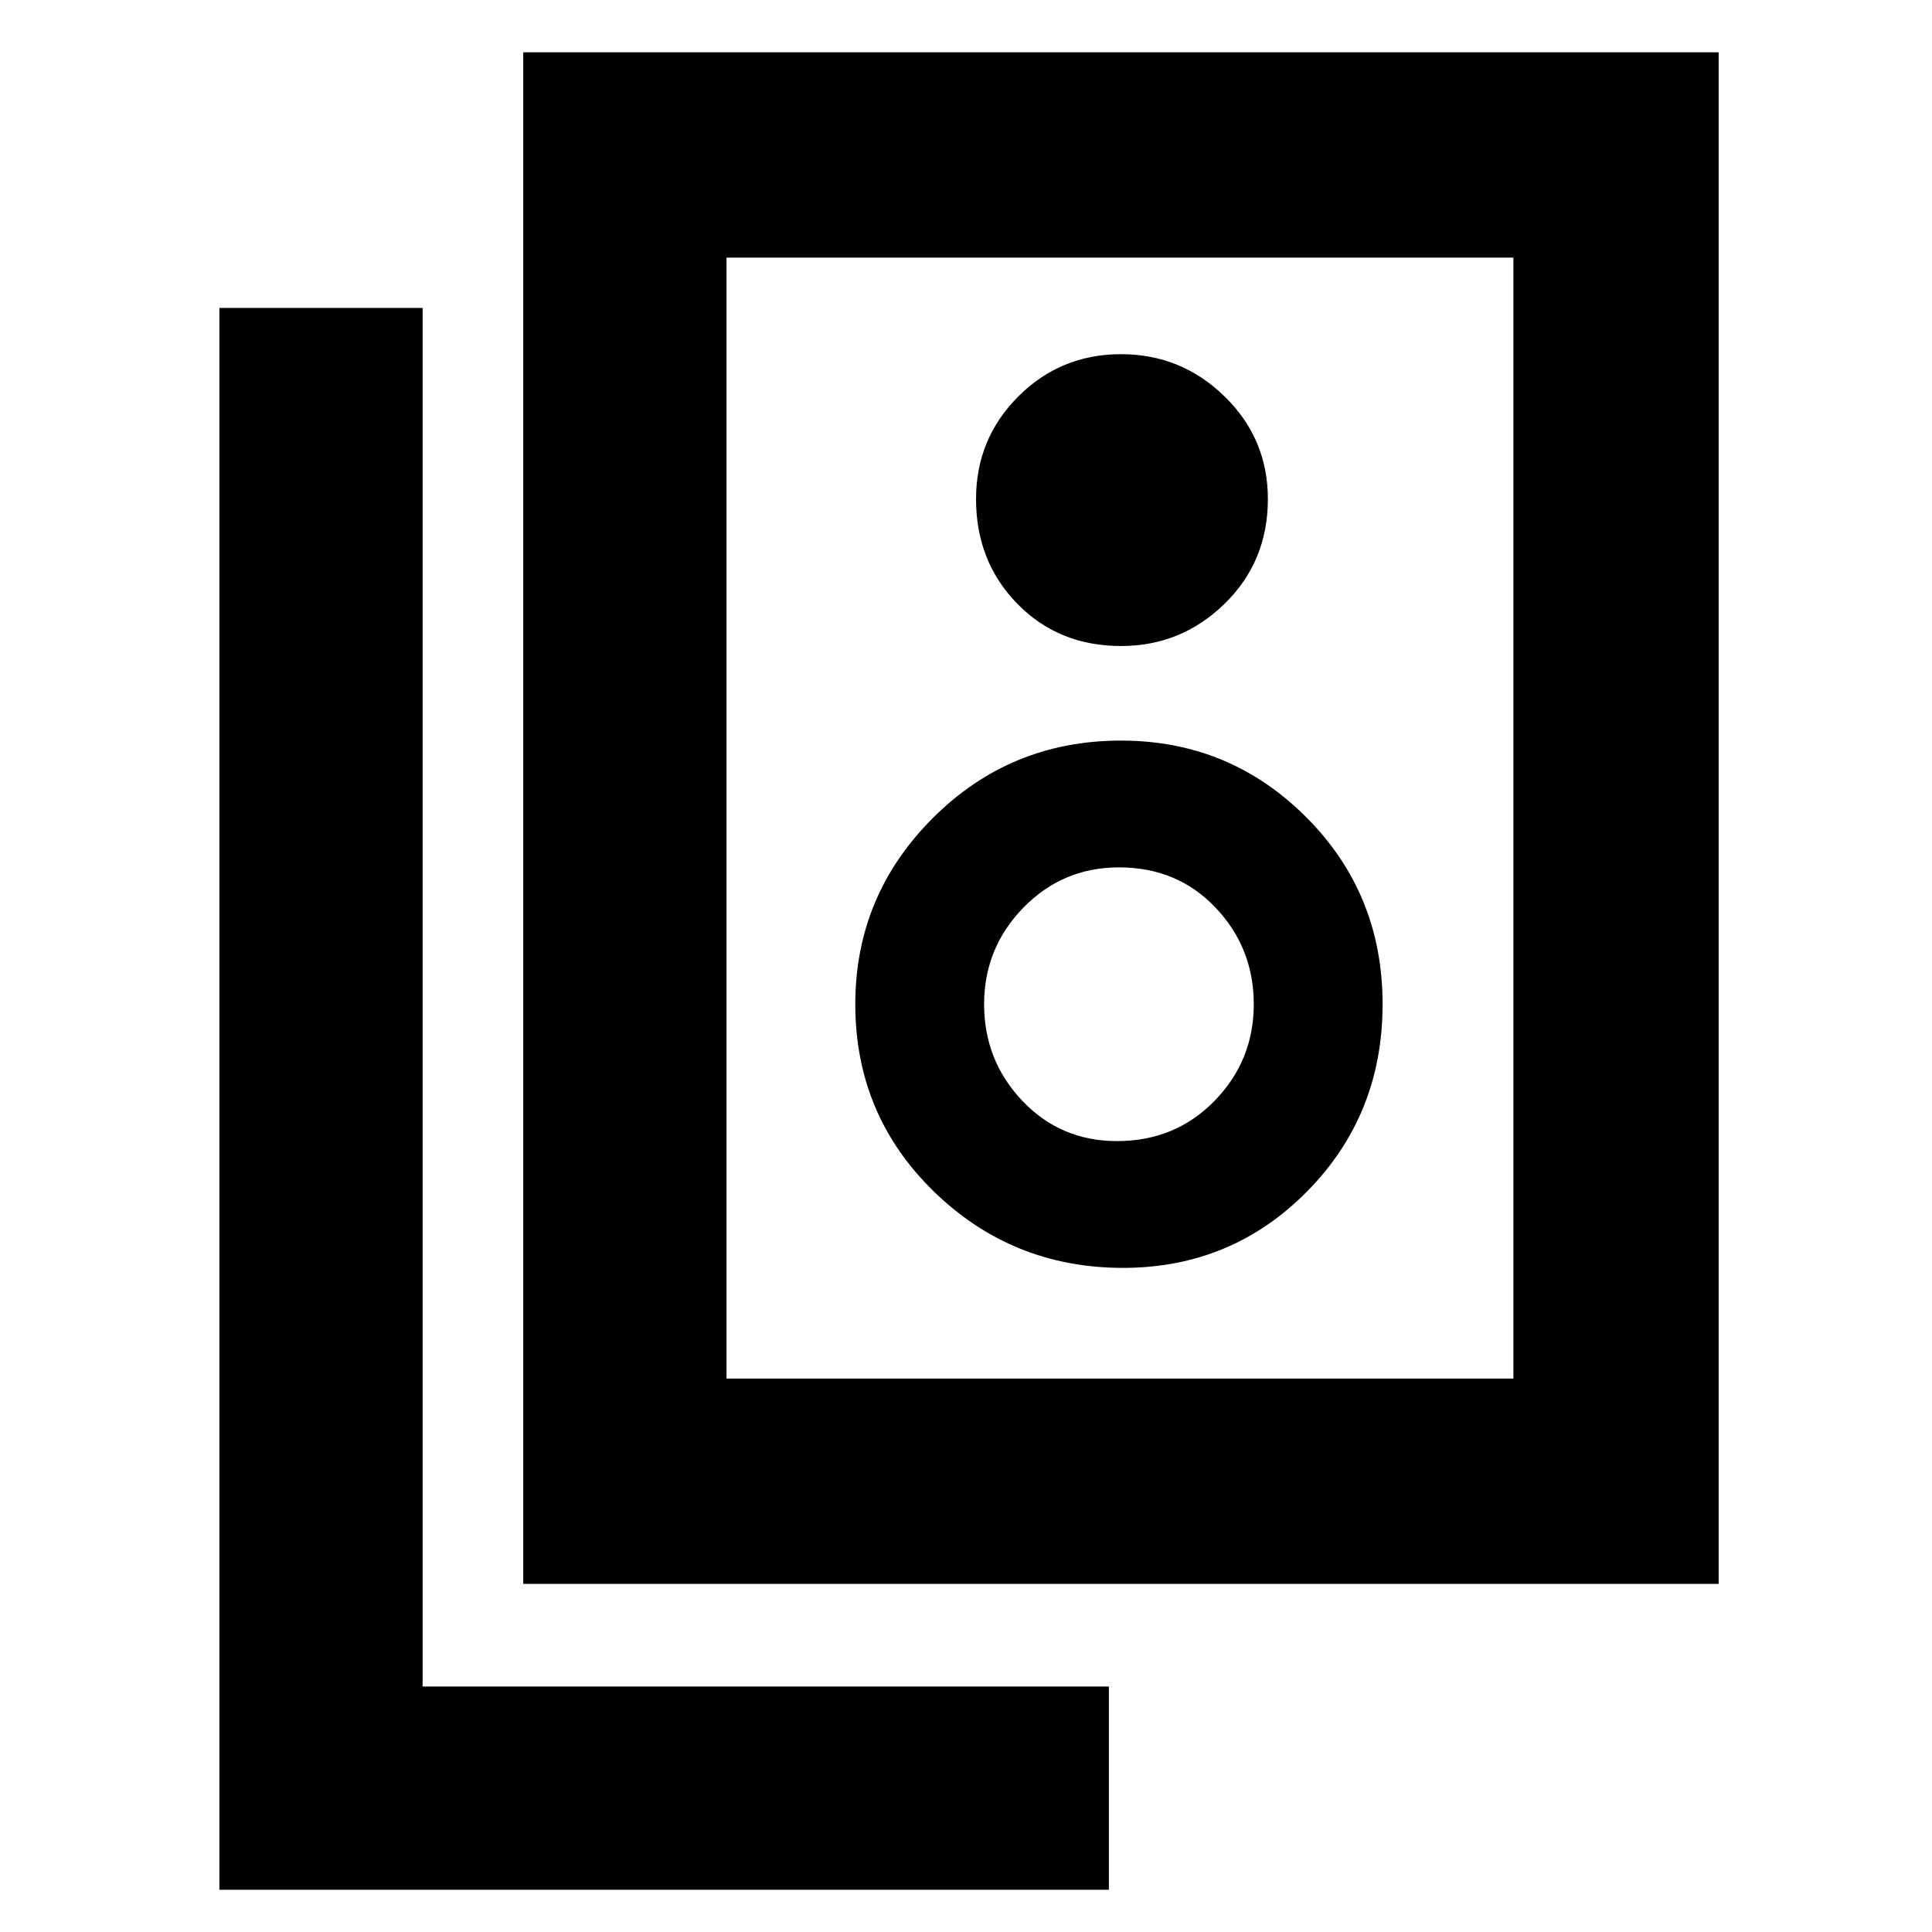 <svg xmlns="http://www.w3.org/2000/svg" height="40" width="40"><path d="M15.042 28.542H31.333V5.333H15.042ZM10.833 32.792V1.083H35.583V32.792ZM23.208 13.375Q24.458 13.375 25.354 12.5Q26.25 11.625 26.25 10.333Q26.25 9.083 25.354 8.208Q24.458 7.333 23.208 7.333Q21.958 7.333 21.083 8.208Q20.208 9.083 20.208 10.333Q20.208 11.625 21.062 12.5Q21.917 13.375 23.208 13.375ZM23.25 26.25Q25.5 26.25 27.062 24.667Q28.625 23.083 28.625 20.792Q28.625 18.5 27.042 16.917Q25.458 15.333 23.208 15.333Q20.917 15.333 19.312 16.938Q17.708 18.542 17.708 20.792Q17.708 23.083 19.333 24.667Q20.958 26.25 23.25 26.25ZM23.125 23.625Q21.958 23.625 21.167 22.792Q20.375 21.958 20.375 20.792Q20.375 19.625 21.188 18.792Q22 17.958 23.167 17.958Q24.375 17.958 25.167 18.792Q25.958 19.625 25.958 20.792Q25.958 21.958 25.146 22.792Q24.333 23.625 23.125 23.625ZM22.958 39.125H4.542V6.375H8.75V34.917H22.958ZM15.042 28.542V5.333V28.542Z"/></svg>